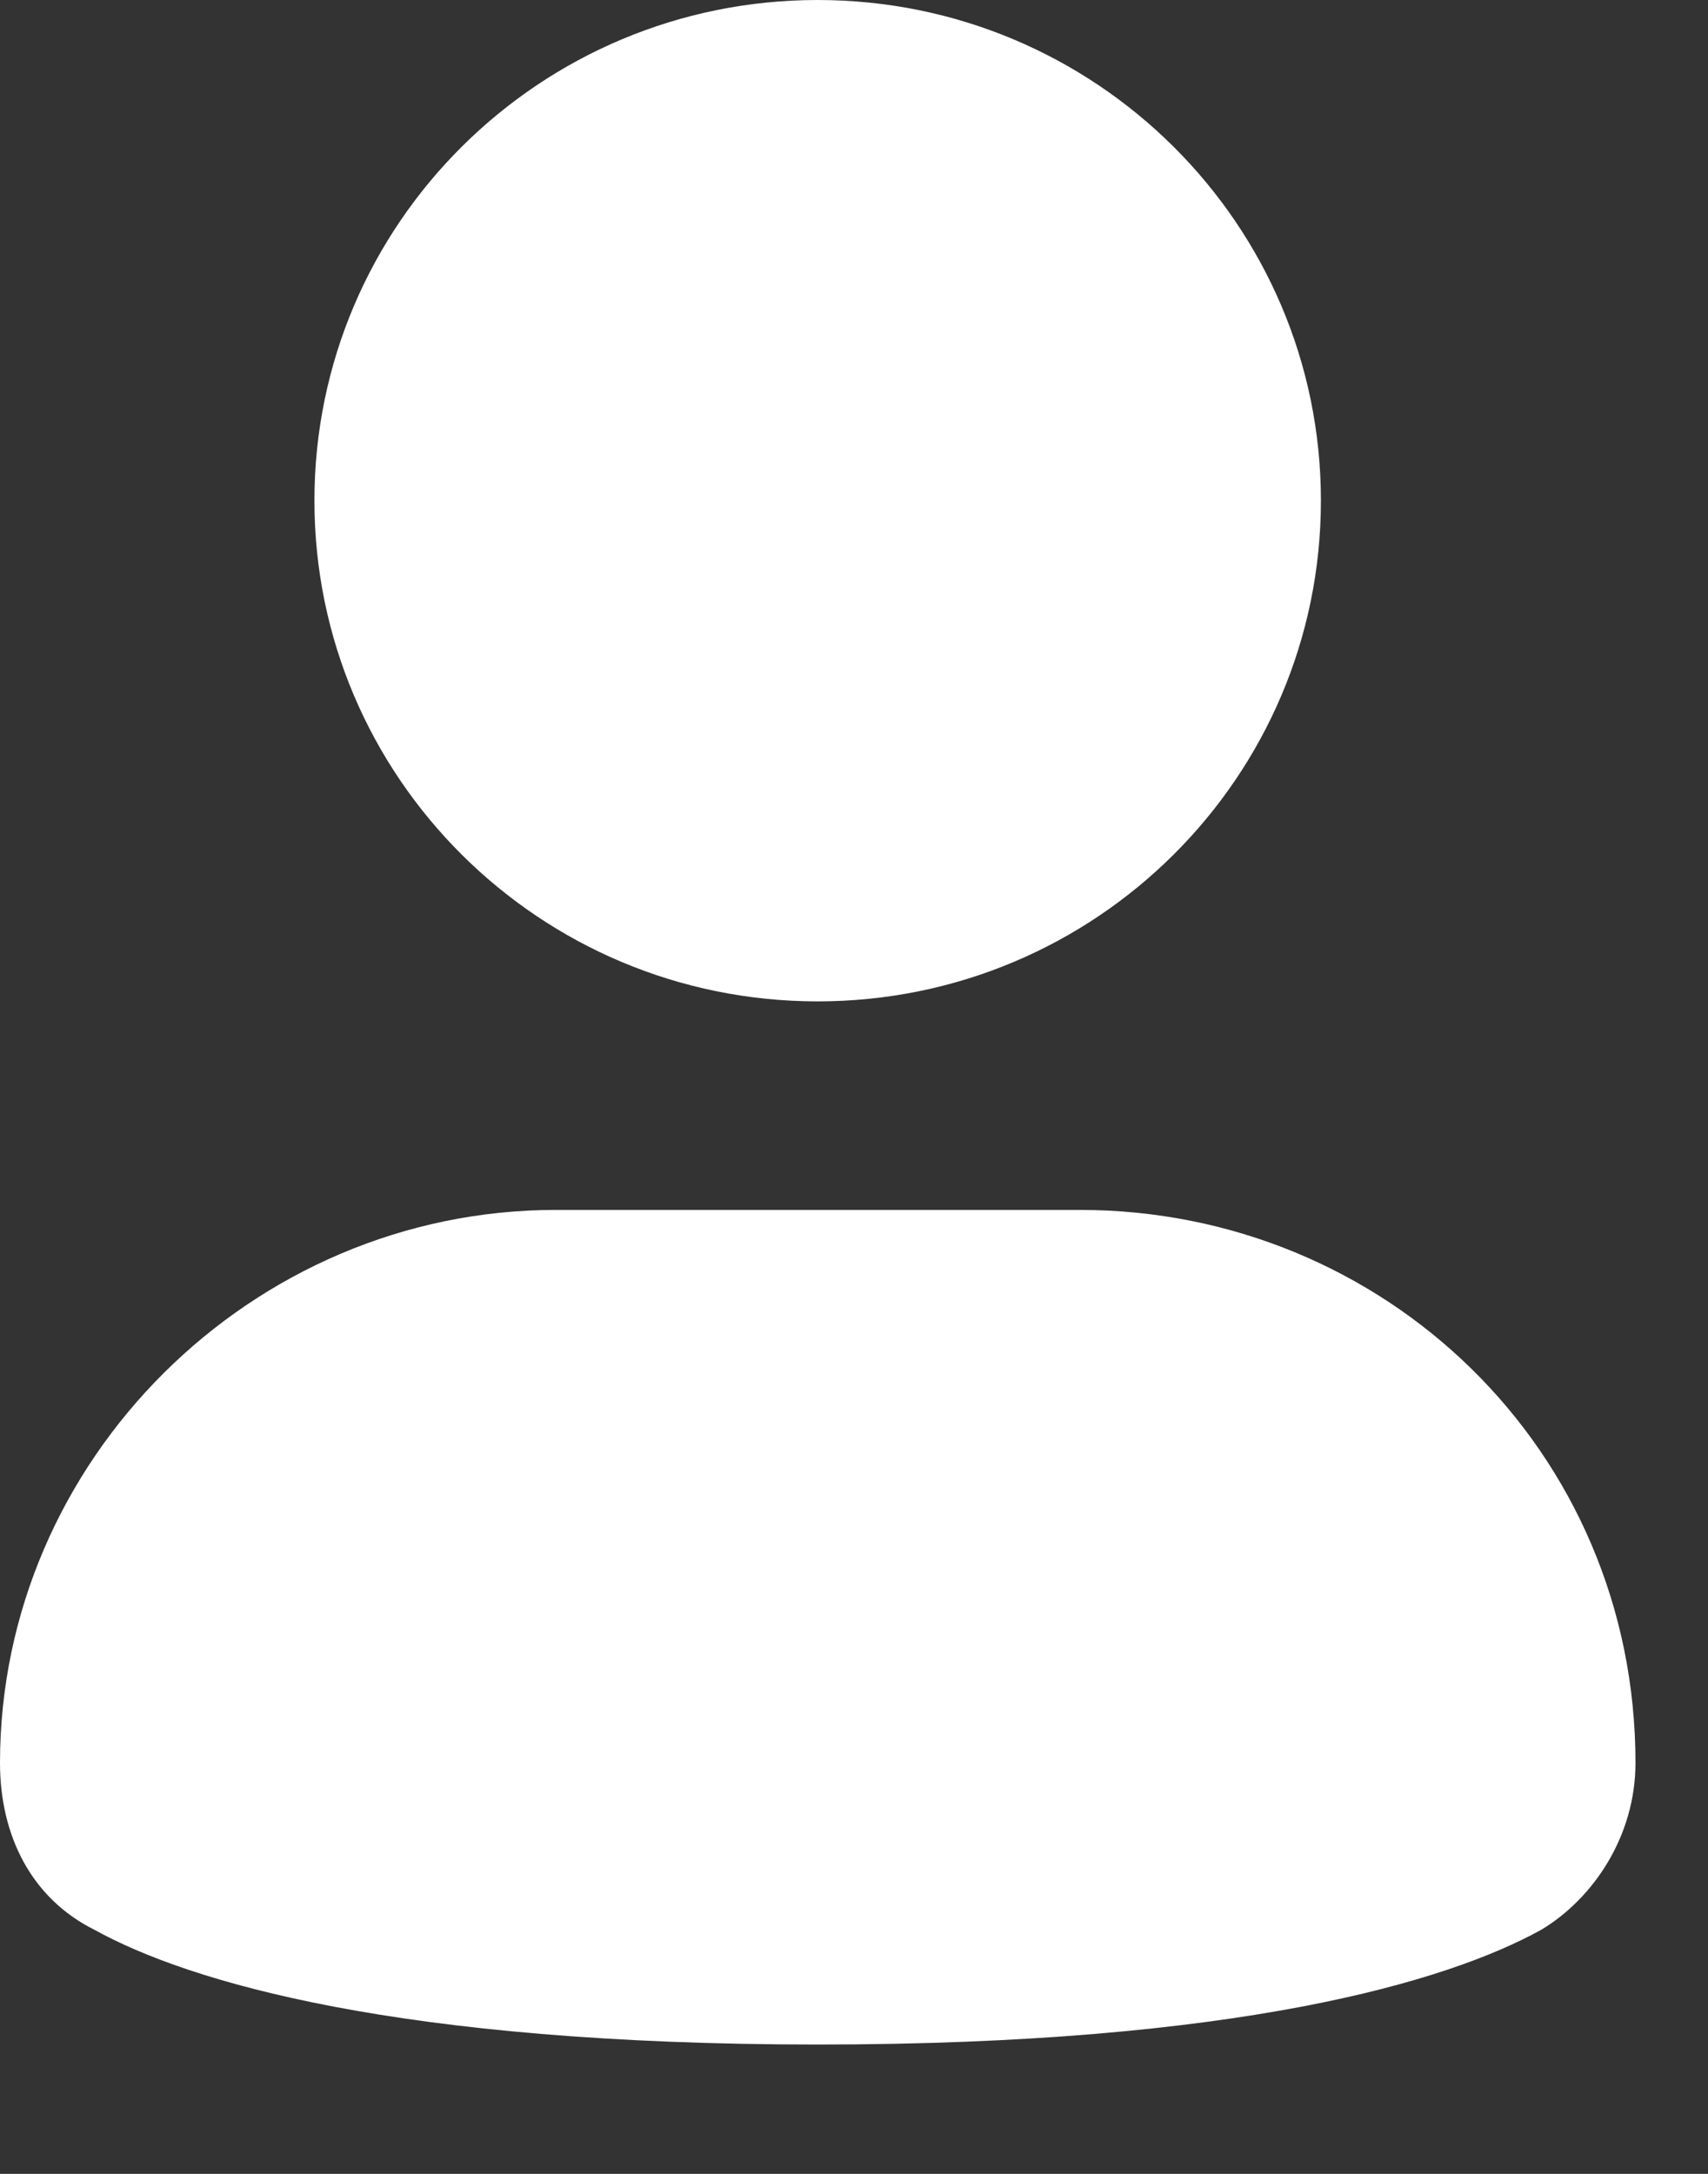 <svg width="11" height="14" viewBox="0 0 11 14" fill="none" xmlns="http://www.w3.org/2000/svg">
<rect x="0" y="0" width="11" height="14" fill="#333333" stroke="none"/>
<path d="M5.266 6.449C7.056 6.449 8.507 5.005 8.507 3.224C8.507 1.444 7.056 0 5.266 0C3.476 0 2.025 1.444 2.025 3.224C2.025 5.005 3.476 6.449 5.266 6.449Z" fill="white"/>
<path d="M6.955 7.792H3.579C1.621 7.792 0 9.405 0 11.353C0 11.823 0.203 12.226 0.608 12.428C1.215 12.764 2.566 13.167 5.267 13.167C7.968 13.167 9.318 12.764 9.926 12.428C10.263 12.226 10.533 11.823 10.533 11.353C10.533 9.338 8.913 7.792 6.955 7.792Z" fill="white"/>
</svg>
